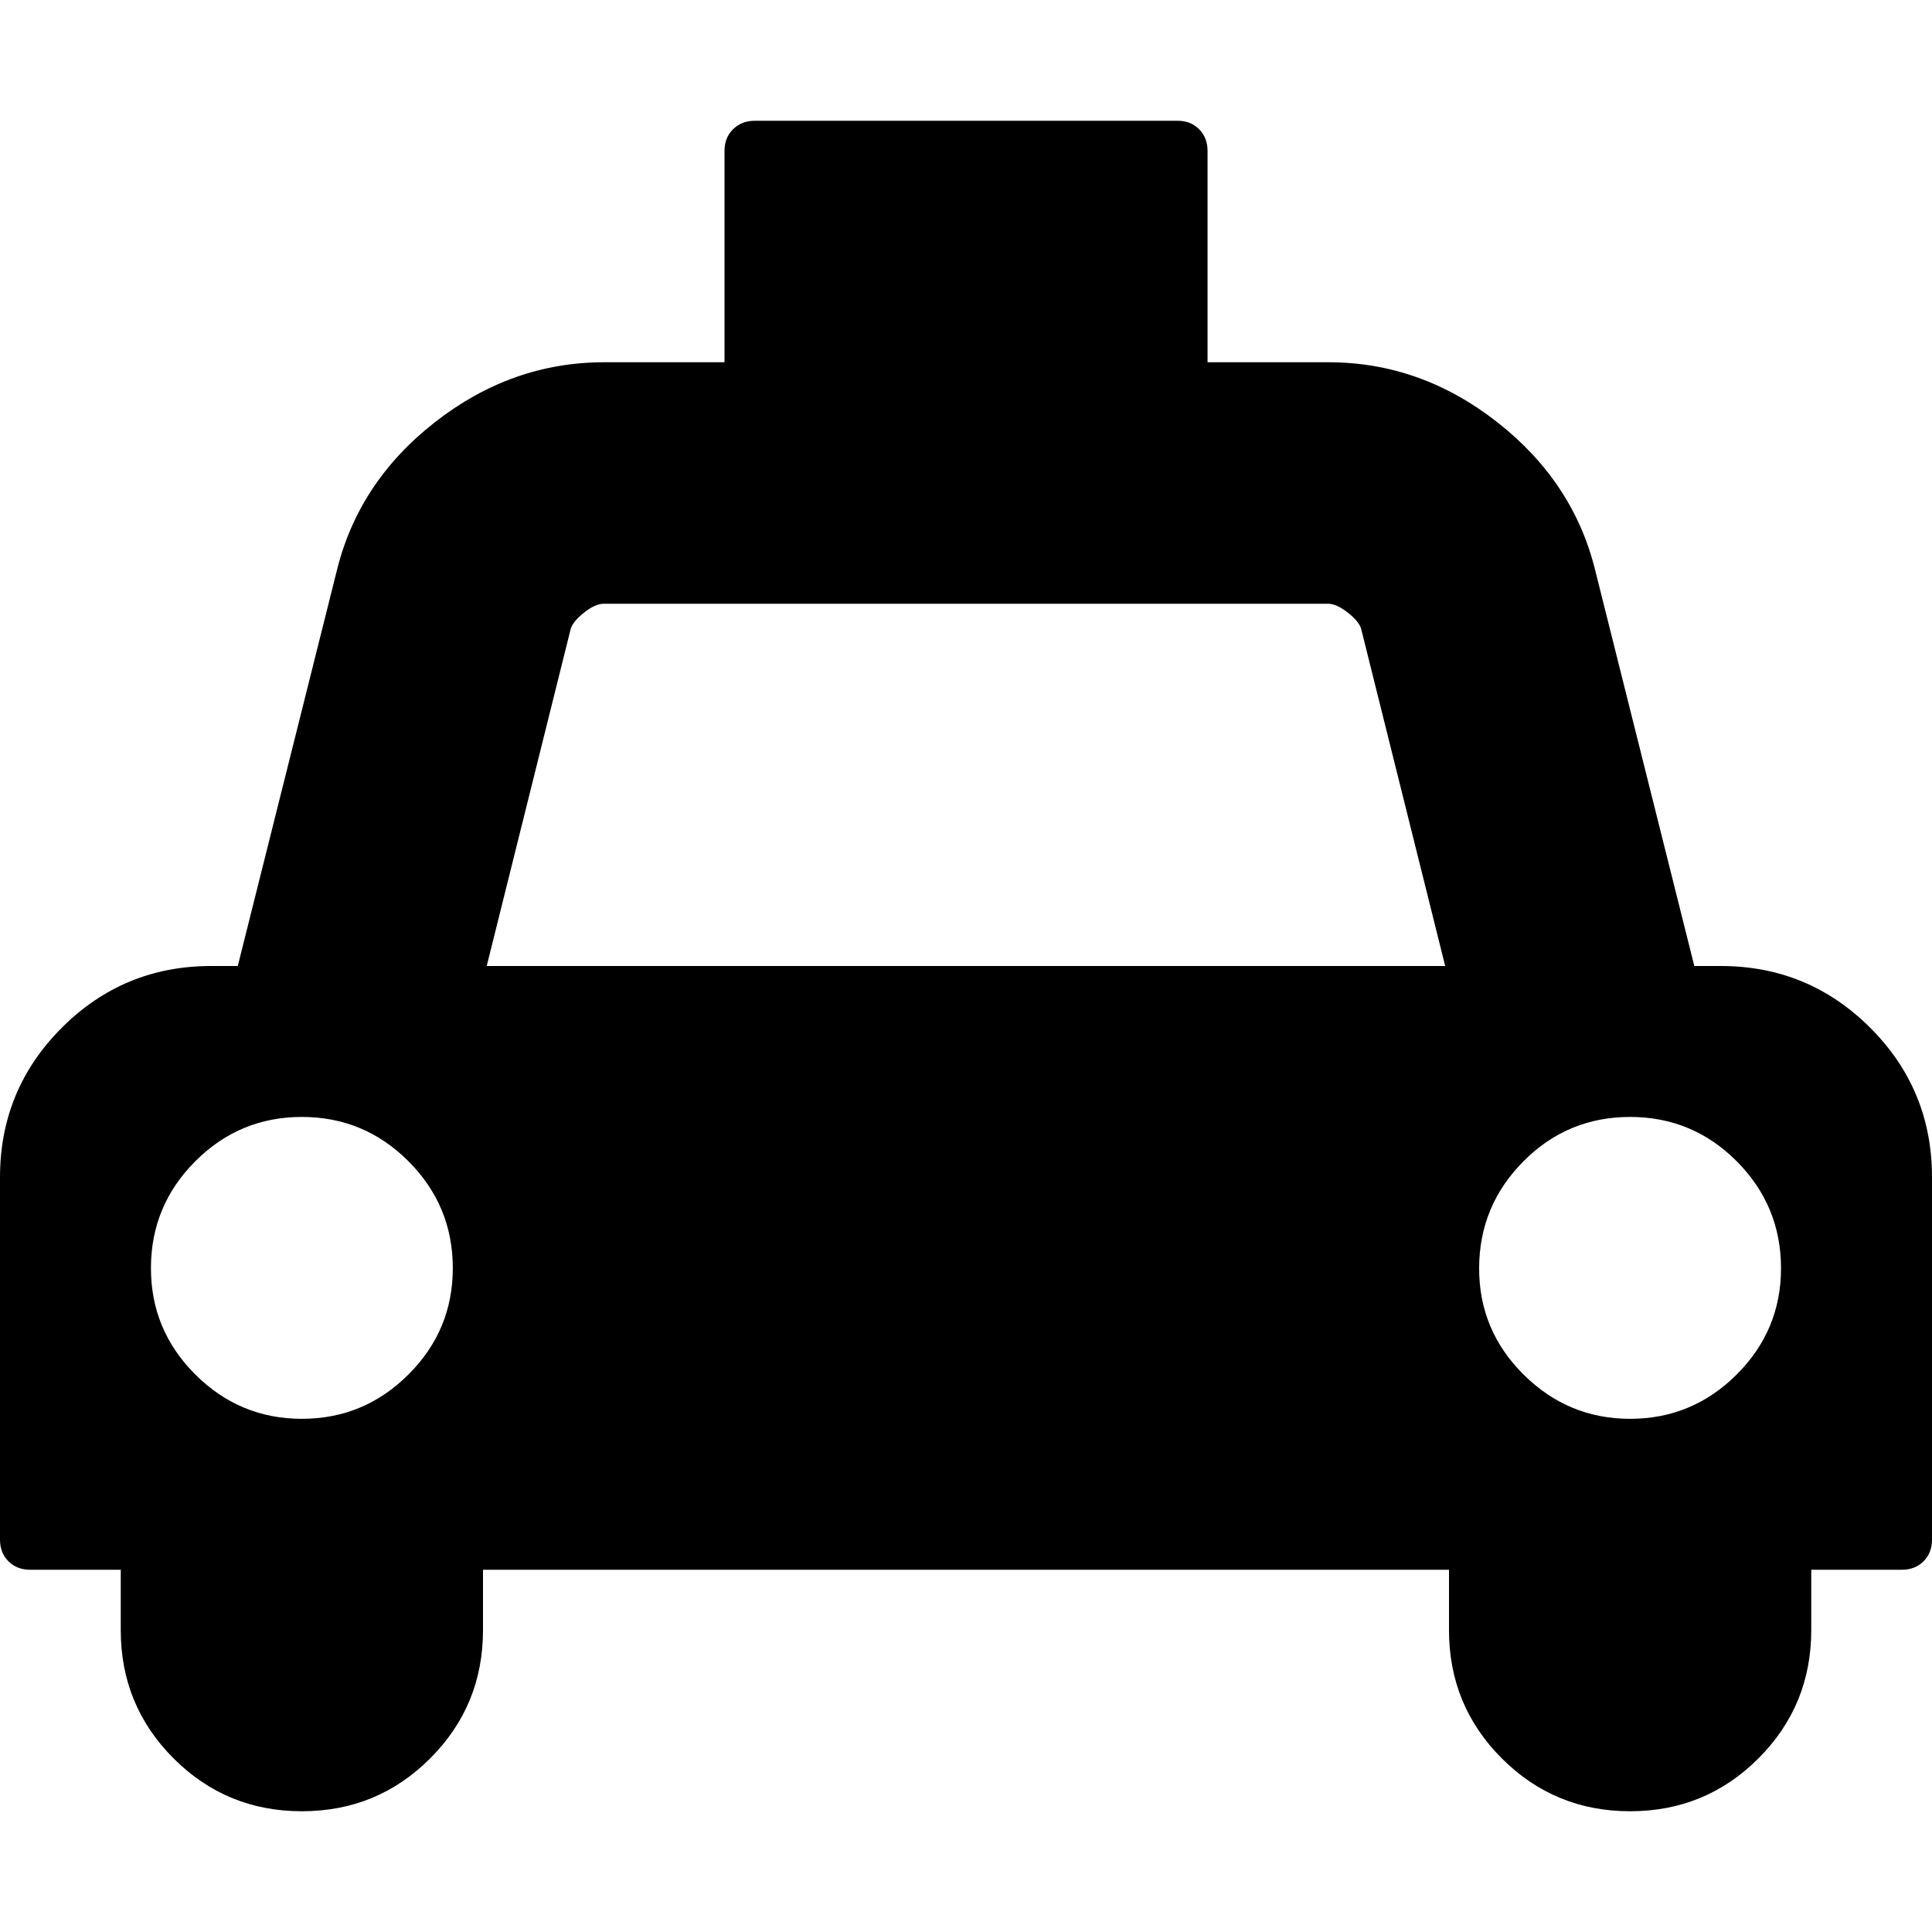 <?xml version="1.0"?><svg xmlns="http://www.w3.org/2000/svg" width="40" height="40" viewBox="0 0 40 40"><path d="m35.625 20q1.816 0 3.096 1.279t1.279 3.096v7.5q0 0.275-0.175 0.45t-0.45 0.175h-1.875v1.25q0 1.562-1.094 2.656t-2.656 1.094-2.656-1.094-1.094-2.656v-1.25h-20v1.25q0 1.562-1.094 2.656t-2.656 1.094-2.656-1.094-1.094-2.656v-1.25h-1.875q-0.275 0-0.45-0.175t-0.175-0.45v-7.5q0-1.816 1.279-3.096t3.096-1.279h0.548l2.05-8.184q0.45-1.838 2.032-3.075t3.495-1.241h2.5v-4.375q0-0.275 0.178-0.45t0.45-0.175h8.75q0.273 0 0.448 0.175t0.175 0.45v4.375h2.5q1.915 0 3.497 1.24t2.031 3.075l2.05 8.185h0.55z m-29.375 9.375q1.287 0 2.207-0.918t0.918-2.207-0.918-2.207-2.207-0.918-2.207 0.918-0.918 2.207 0.918 2.207 2.207 0.918z m3.827-9.375h19.844l-1.738-6.973q-0.04-0.156-0.275-0.341t-0.409-0.186h-15q-0.178 0-0.412 0.188t-0.273 0.34z m23.672 9.375q1.288 0 2.208-0.918t0.917-2.207-0.917-2.207-2.208-0.918-2.207 0.918-0.918 2.207 0.918 2.207 2.207 0.918z"></path></svg>